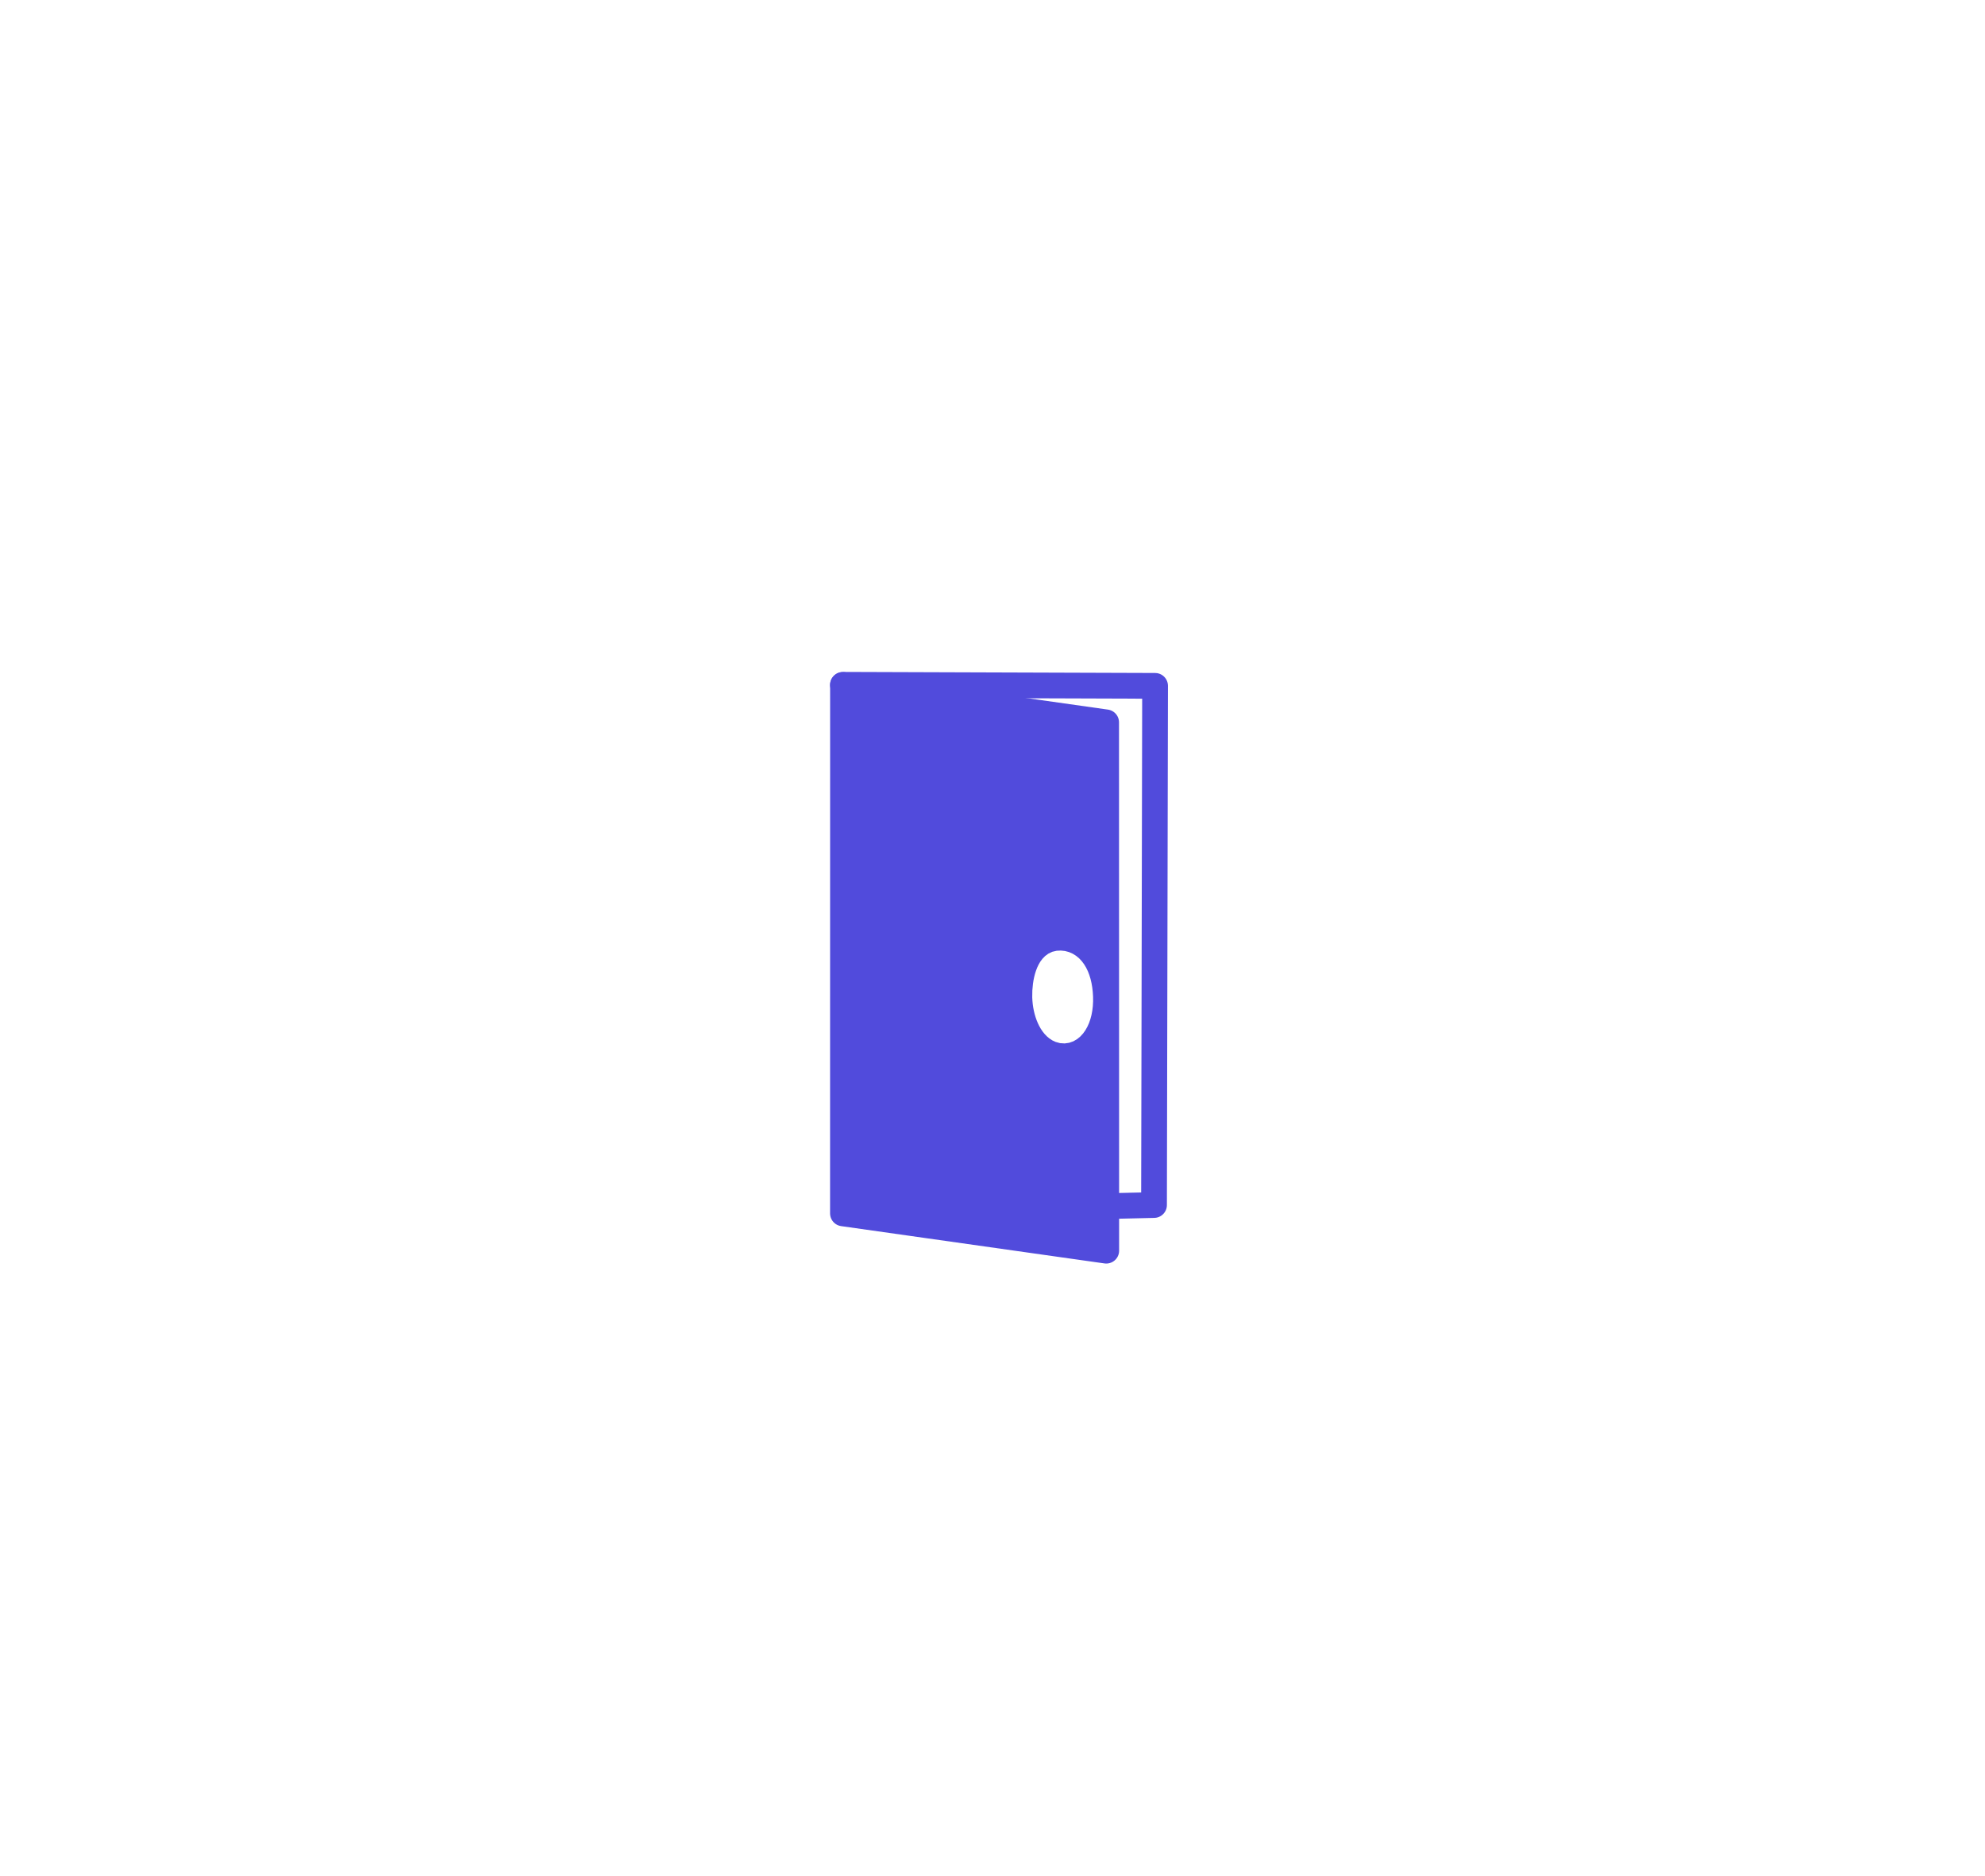 <svg width="73" height="69" viewBox="0 0 73 69" fill="none" xmlns="http://www.w3.org/2000/svg">
<g filter="url(#filter0_d_143_1004)">
<rect x="10" y="9" width="53" height="49" rx="5" fill="white"/>
<path d="M31.002 24.196L40.679 25.568L40.683 45L31 43.628L31.002 24.196Z" fill="#514BDC" stroke="#514BDC" stroke-width="0.947" stroke-linecap="round" stroke-linejoin="round"/>
<path d="M31 24.187L42.479 24.226L42.44 43.321L40.722 43.361" stroke="#514BDC" stroke-width="0.947" stroke-linecap="round" stroke-linejoin="round"/>
<path d="M39.725 35.671C39.756 36.493 39.381 37.03 38.991 36.88C38.674 36.758 38.45 36.227 38.435 35.665C38.421 35.111 38.585 34.478 38.917 34.439C39.365 34.386 39.694 34.864 39.725 35.671Z" fill="white" stroke="white" stroke-width="0.947" stroke-linecap="round" stroke-linejoin="round"/>
</g>
<defs>
<filter id="filter0_d_143_1004" x="0" y="0" width="73" height="69" filterUnits="userSpaceOnUse" color-interpolation-filters="sRGB">
<feFlood flood-opacity="0" result="BackgroundImageFix"/>
<feColorMatrix in="SourceAlpha" type="matrix" values="0 0 0 0 0 0 0 0 0 0 0 0 0 0 0 0 0 0 127 0" result="hardAlpha"/>
<feOffset dy="1"/>
<feGaussianBlur stdDeviation="5"/>
<feComposite in2="hardAlpha" operator="out"/>
<feColorMatrix type="matrix" values="0 0 0 0 0 0 0 0 0 0 0 0 0 0 0 0 0 0 0.14 0"/>
<feBlend mode="normal" in2="BackgroundImageFix" result="effect1_dropShadow_143_1004"/>
<feBlend mode="normal" in="SourceGraphic" in2="effect1_dropShadow_143_1004" result="shape"/>
</filter>
</defs>
</svg>
